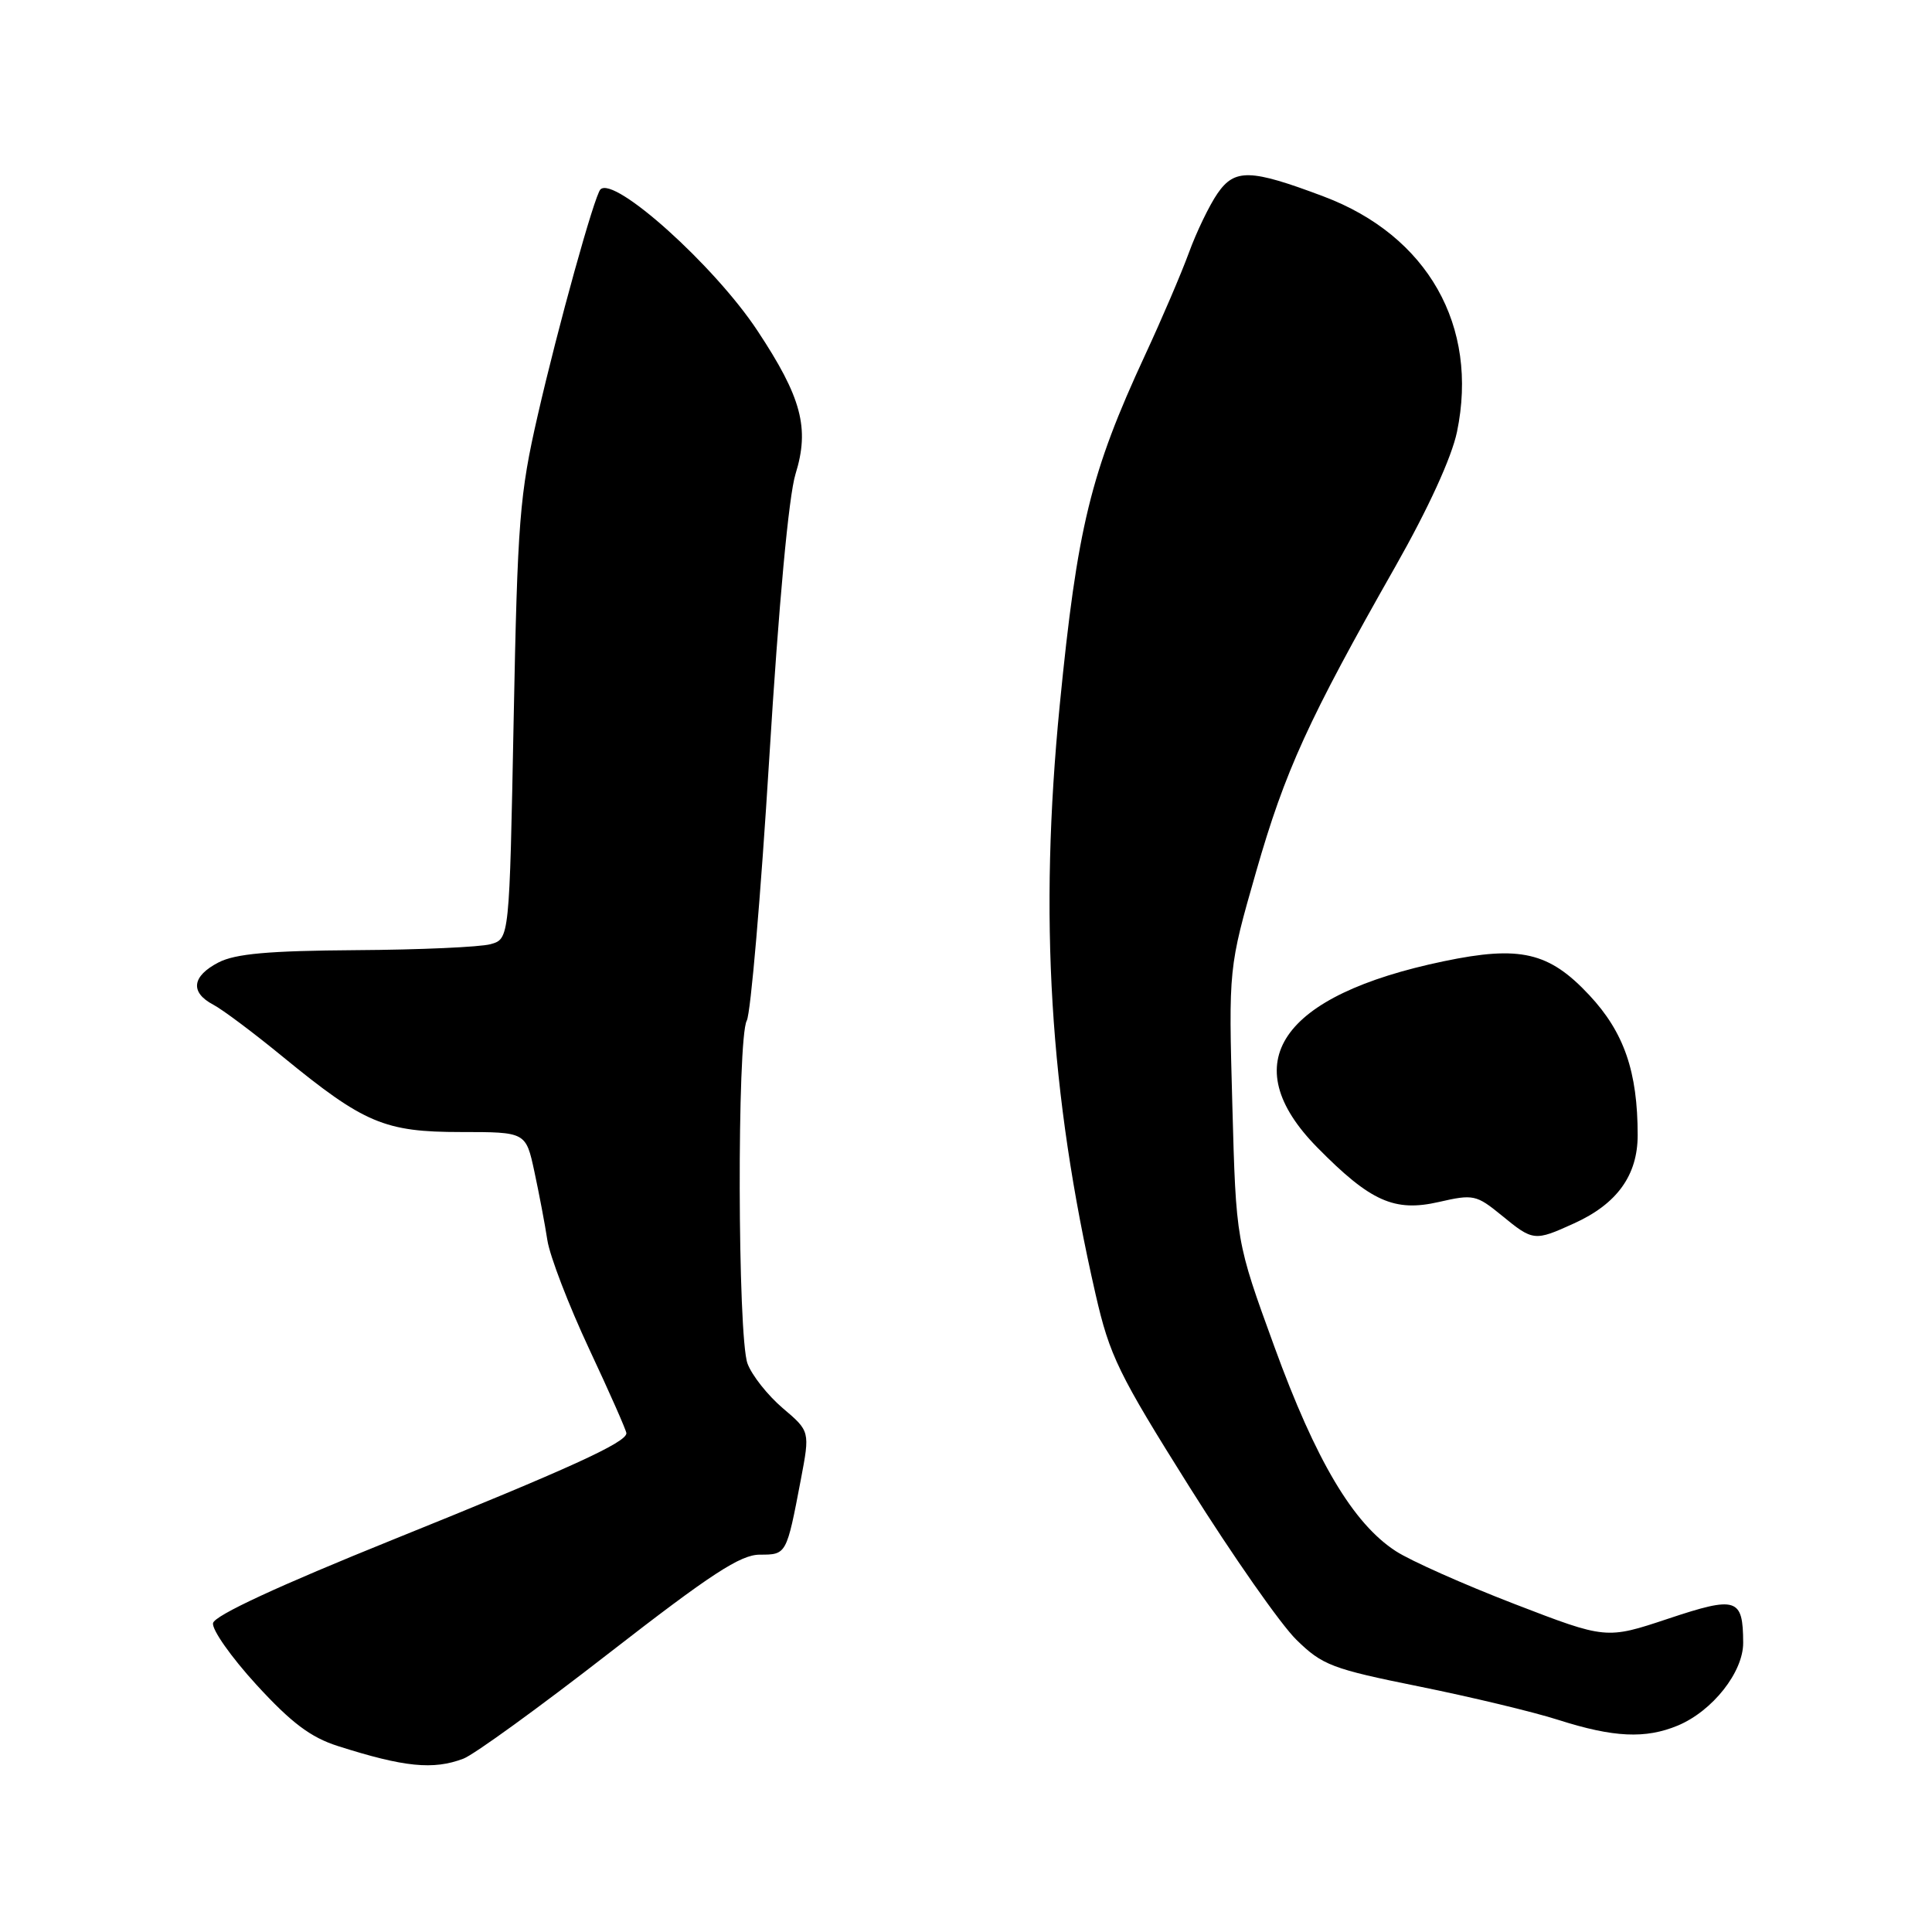<?xml version="1.0" encoding="UTF-8" standalone="no"?>
<!DOCTYPE svg PUBLIC "-//W3C//DTD SVG 1.1//EN" "http://www.w3.org/Graphics/SVG/1.1/DTD/svg11.dtd" >
<svg xmlns="http://www.w3.org/2000/svg" xmlns:xlink="http://www.w3.org/1999/xlink" version="1.1" viewBox="0 0 256 256">
 <g >
 <path fill="currentColor"
d=" M 61.41 233.03 C 62.81 232.50 71.50 226.20 80.72 219.03 C 94.20 208.56 98.12 206.00 100.68 206.00 C 104.22 206.00 104.22 206.00 106.11 196.08 C 107.33 189.65 107.33 189.65 103.71 186.58 C 101.72 184.88 99.62 182.23 99.05 180.68 C 97.73 177.15 97.65 137.62 98.95 135.24 C 99.47 134.28 100.81 118.65 101.93 100.50 C 103.19 80.01 104.51 65.72 105.41 62.81 C 107.30 56.72 106.22 52.66 100.34 43.78 C 94.64 35.17 81.40 23.27 79.56 25.10 C 78.77 25.90 73.94 43.28 71.26 55.00 C 68.84 65.54 68.58 68.92 68.06 95.46 C 67.50 124.41 67.50 124.41 65.00 125.11 C 63.62 125.49 55.62 125.85 47.20 125.90 C 35.60 125.98 31.19 126.37 28.95 127.53 C 25.43 129.35 25.16 131.49 28.25 133.12 C 29.49 133.77 33.65 136.89 37.50 140.05 C 48.25 148.85 50.96 150.00 61.08 150.00 C 69.68 150.00 69.68 150.00 70.81 155.25 C 71.43 158.14 72.21 162.23 72.53 164.34 C 72.86 166.46 75.35 172.93 78.06 178.73 C 80.78 184.53 83.00 189.56 83.00 189.91 C 83.00 191.14 75.49 194.56 52.12 203.99 C 36.86 210.15 28.42 214.06 28.23 215.07 C 28.06 215.93 30.65 219.60 33.98 223.24 C 38.61 228.29 41.16 230.21 44.77 231.36 C 53.55 234.16 57.42 234.55 61.41 233.03 Z  M 222.33 228.64 C 226.93 226.71 231.00 221.55 230.98 217.67 C 230.96 211.73 230.12 211.46 221.03 214.49 C 212.83 217.22 212.83 217.22 200.66 212.53 C 193.97 209.95 186.91 206.81 184.96 205.54 C 179.30 201.88 174.35 193.54 168.86 178.44 C 163.78 164.50 163.78 164.50 163.29 146.37 C 162.79 128.25 162.79 128.25 166.44 115.51 C 170.28 102.12 173.35 95.39 184.88 75.09 C 189.26 67.37 192.35 60.62 193.06 57.22 C 195.97 43.20 189.18 31.22 175.38 26.03 C 165.69 22.38 163.61 22.32 161.32 25.64 C 160.24 27.21 158.53 30.75 157.53 33.50 C 156.52 36.25 153.92 42.33 151.75 47.00 C 144.49 62.67 142.75 69.81 140.42 93.44 C 137.66 121.55 139.07 144.82 145.17 171.50 C 147.04 179.67 148.19 182.03 157.63 197.06 C 163.36 206.18 169.72 215.27 171.78 217.28 C 175.22 220.65 176.51 221.14 188.01 223.46 C 194.88 224.85 203.20 226.84 206.50 227.90 C 213.81 230.23 218.03 230.43 222.33 228.64 Z  M 208.58 162.10 C 214.27 159.52 217.00 155.73 217.00 150.41 C 217.00 142.01 215.20 136.79 210.59 131.86 C 205.26 126.15 201.42 125.26 191.31 127.37 C 169.63 131.89 163.53 140.86 174.55 152.05 C 181.59 159.20 184.76 160.62 190.65 159.27 C 195.23 158.22 195.62 158.31 198.98 161.05 C 203.15 164.47 203.33 164.49 208.58 162.10 Z "/>
</g>
</svg>